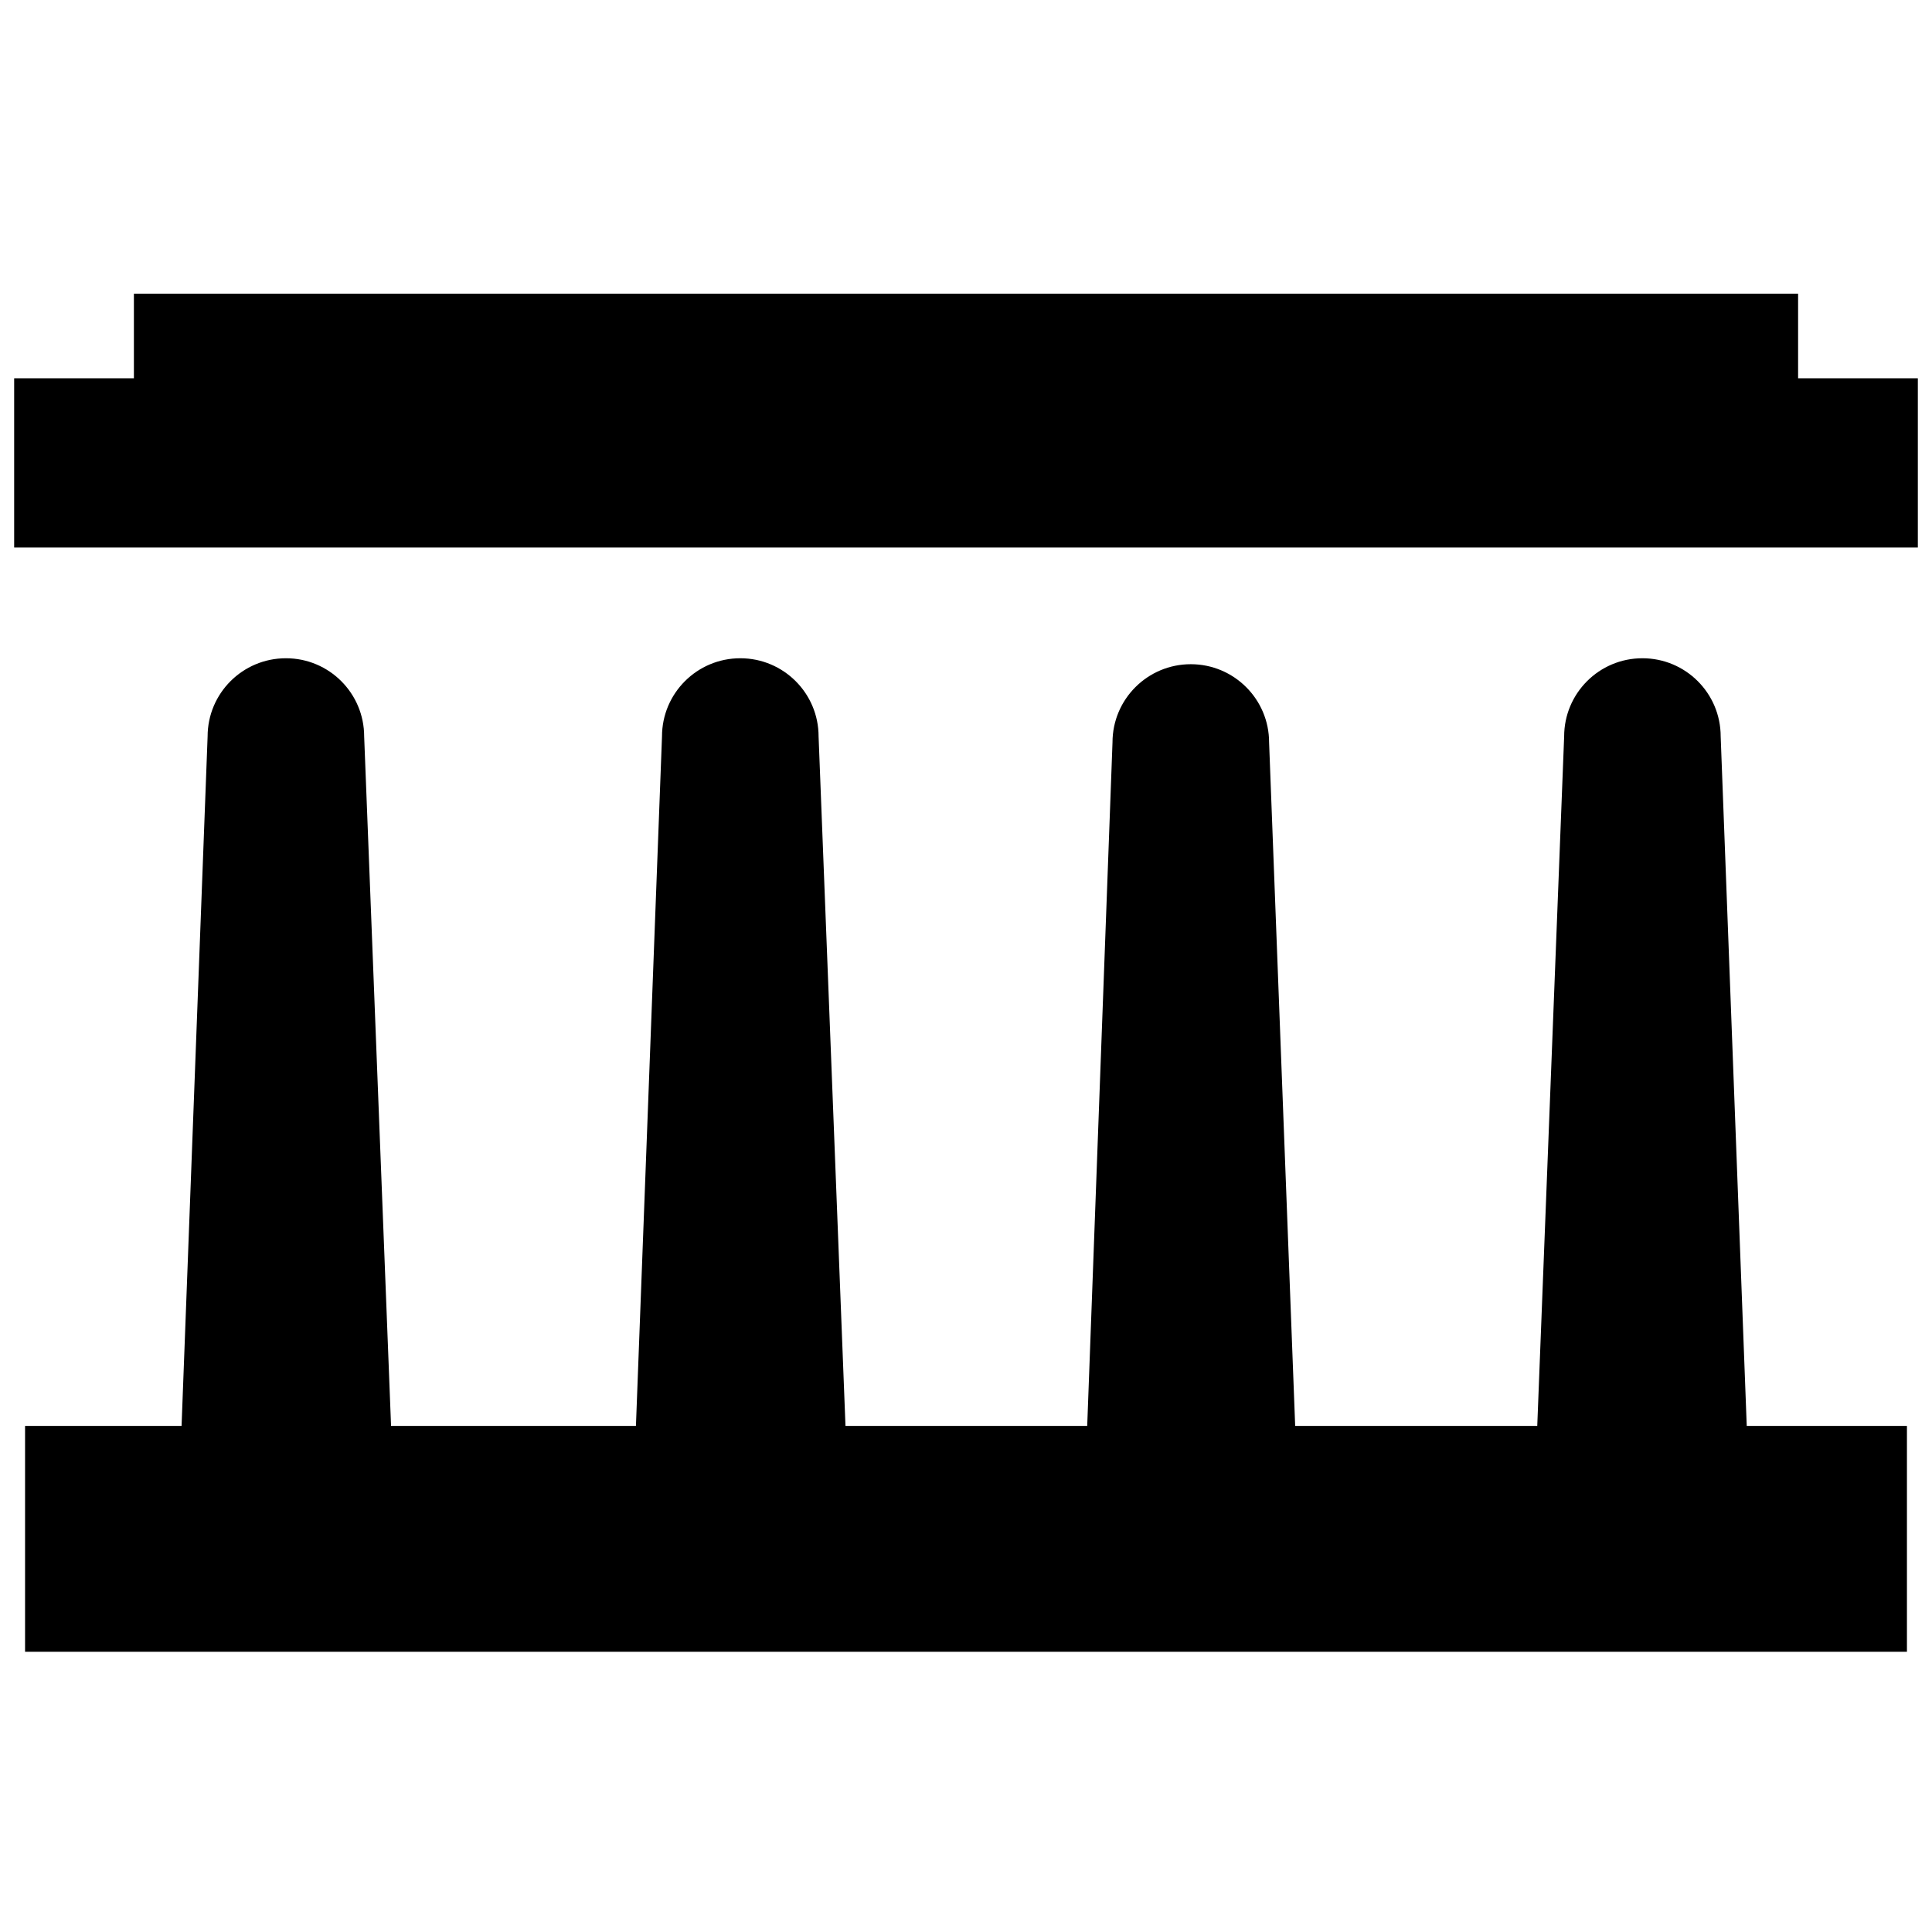 <svg xmlns="http://www.w3.org/2000/svg" xmlns:xlink="http://www.w3.org/1999/xlink" version="1.1" x="0px" y="0px" viewBox="0 0 100 100" enable-background="new 0 0 100 100" xml:space="preserve"><polygon points="93.069,19.58 93.069,15.202 6.931,15.202 6.931,19.58 0.733,19.58 0.733,28.338 99.267,28.338 99.267,19.58 "></polygon><path d="M90.411,73.804L89.062,38.12c0-2.237-1.812-4.049-4.051-4.049s-4.051,1.812-4.051,4.049l-1.392,35.684H67.038l-1.35-35.378  c0-2.236-1.818-4.047-4.053-4.047c-2.236,0-4.052,1.812-4.052,4.047l-1.309,35.378H43.762L42.37,38.12  c0-2.237-1.814-4.049-4.052-4.049c-2.238,0-4.053,1.812-4.053,4.049l-1.349,35.684H20.241L18.849,38.12  c0-2.237-1.811-4.049-4.049-4.049c-2.241,0-4.054,1.812-4.054,4.049L9.398,73.804H1.297v11.693h97.406V73.804H90.411z"></path></svg>